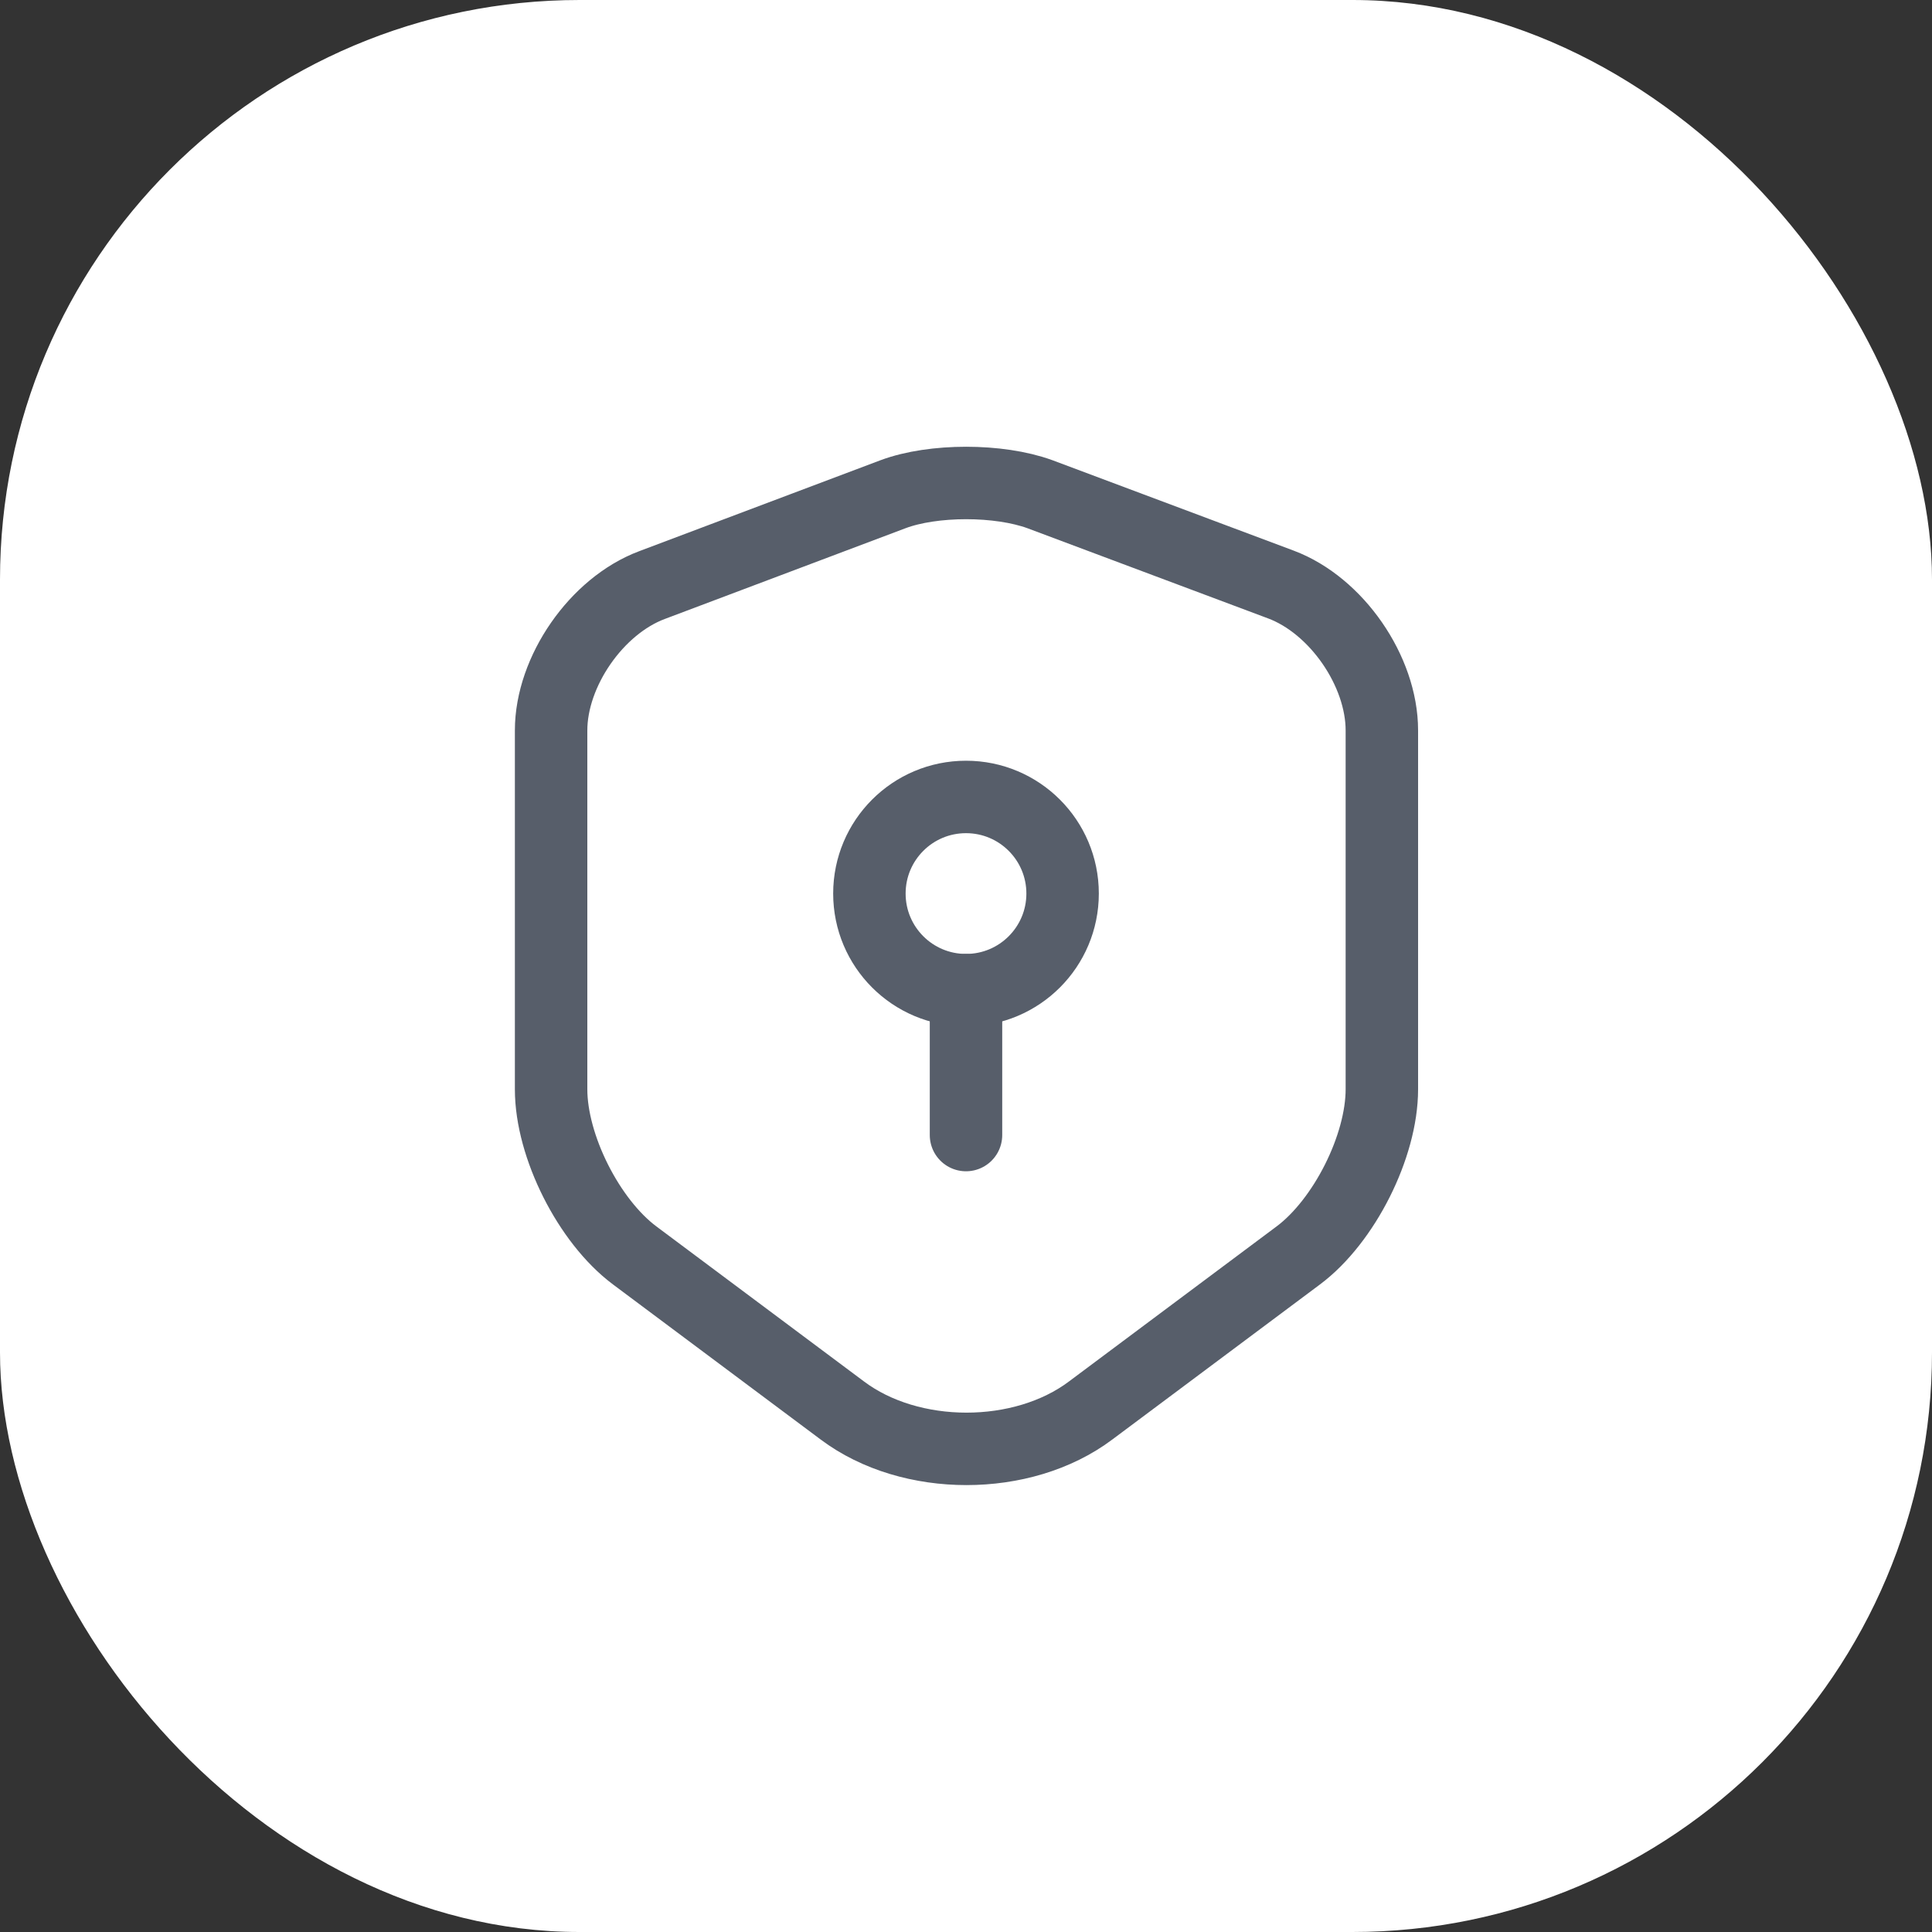<svg width="40" height="40" viewBox="0 0 40 40" fill="none" xmlns="http://www.w3.org/2000/svg">
<rect x="0" y="0" width="40" height="40" fill="#333333" stroke="none"/>
<rect width="40" height="40" rx="12" fill="white"/>
<path d="M18.49 10.232L13.5 12.113C12.35 12.543 11.41 13.902 11.41 15.123V22.552C11.41 23.733 12.19 25.282 13.14 25.992L17.44 29.203C18.85 30.262 21.17 30.262 22.58 29.203L26.88 25.992C27.83 25.282 28.61 23.733 28.61 22.552V15.123C28.61 13.893 27.67 12.533 26.52 12.102L21.53 10.232C20.68 9.922 19.32 9.922 18.49 10.232Z" stroke="#575E6A" stroke-width="1.5" stroke-linecap="round" stroke-linejoin="round"/>
<path d="M20 20.5C21.105 20.5 22 19.605 22 18.5C22 17.395 21.105 16.5 20 16.5C18.895 16.5 18 17.395 18 18.5C18 19.605 18.895 20.5 20 20.5Z" stroke="#575E6A" stroke-width="1.5" stroke-miterlimit="10" stroke-linecap="round" stroke-linejoin="round"/>
<path d="M20 20.5V23.5" stroke="#575E6A" stroke-width="1.5" stroke-miterlimit="10" stroke-linecap="round" stroke-linejoin="round"/>
</svg>
